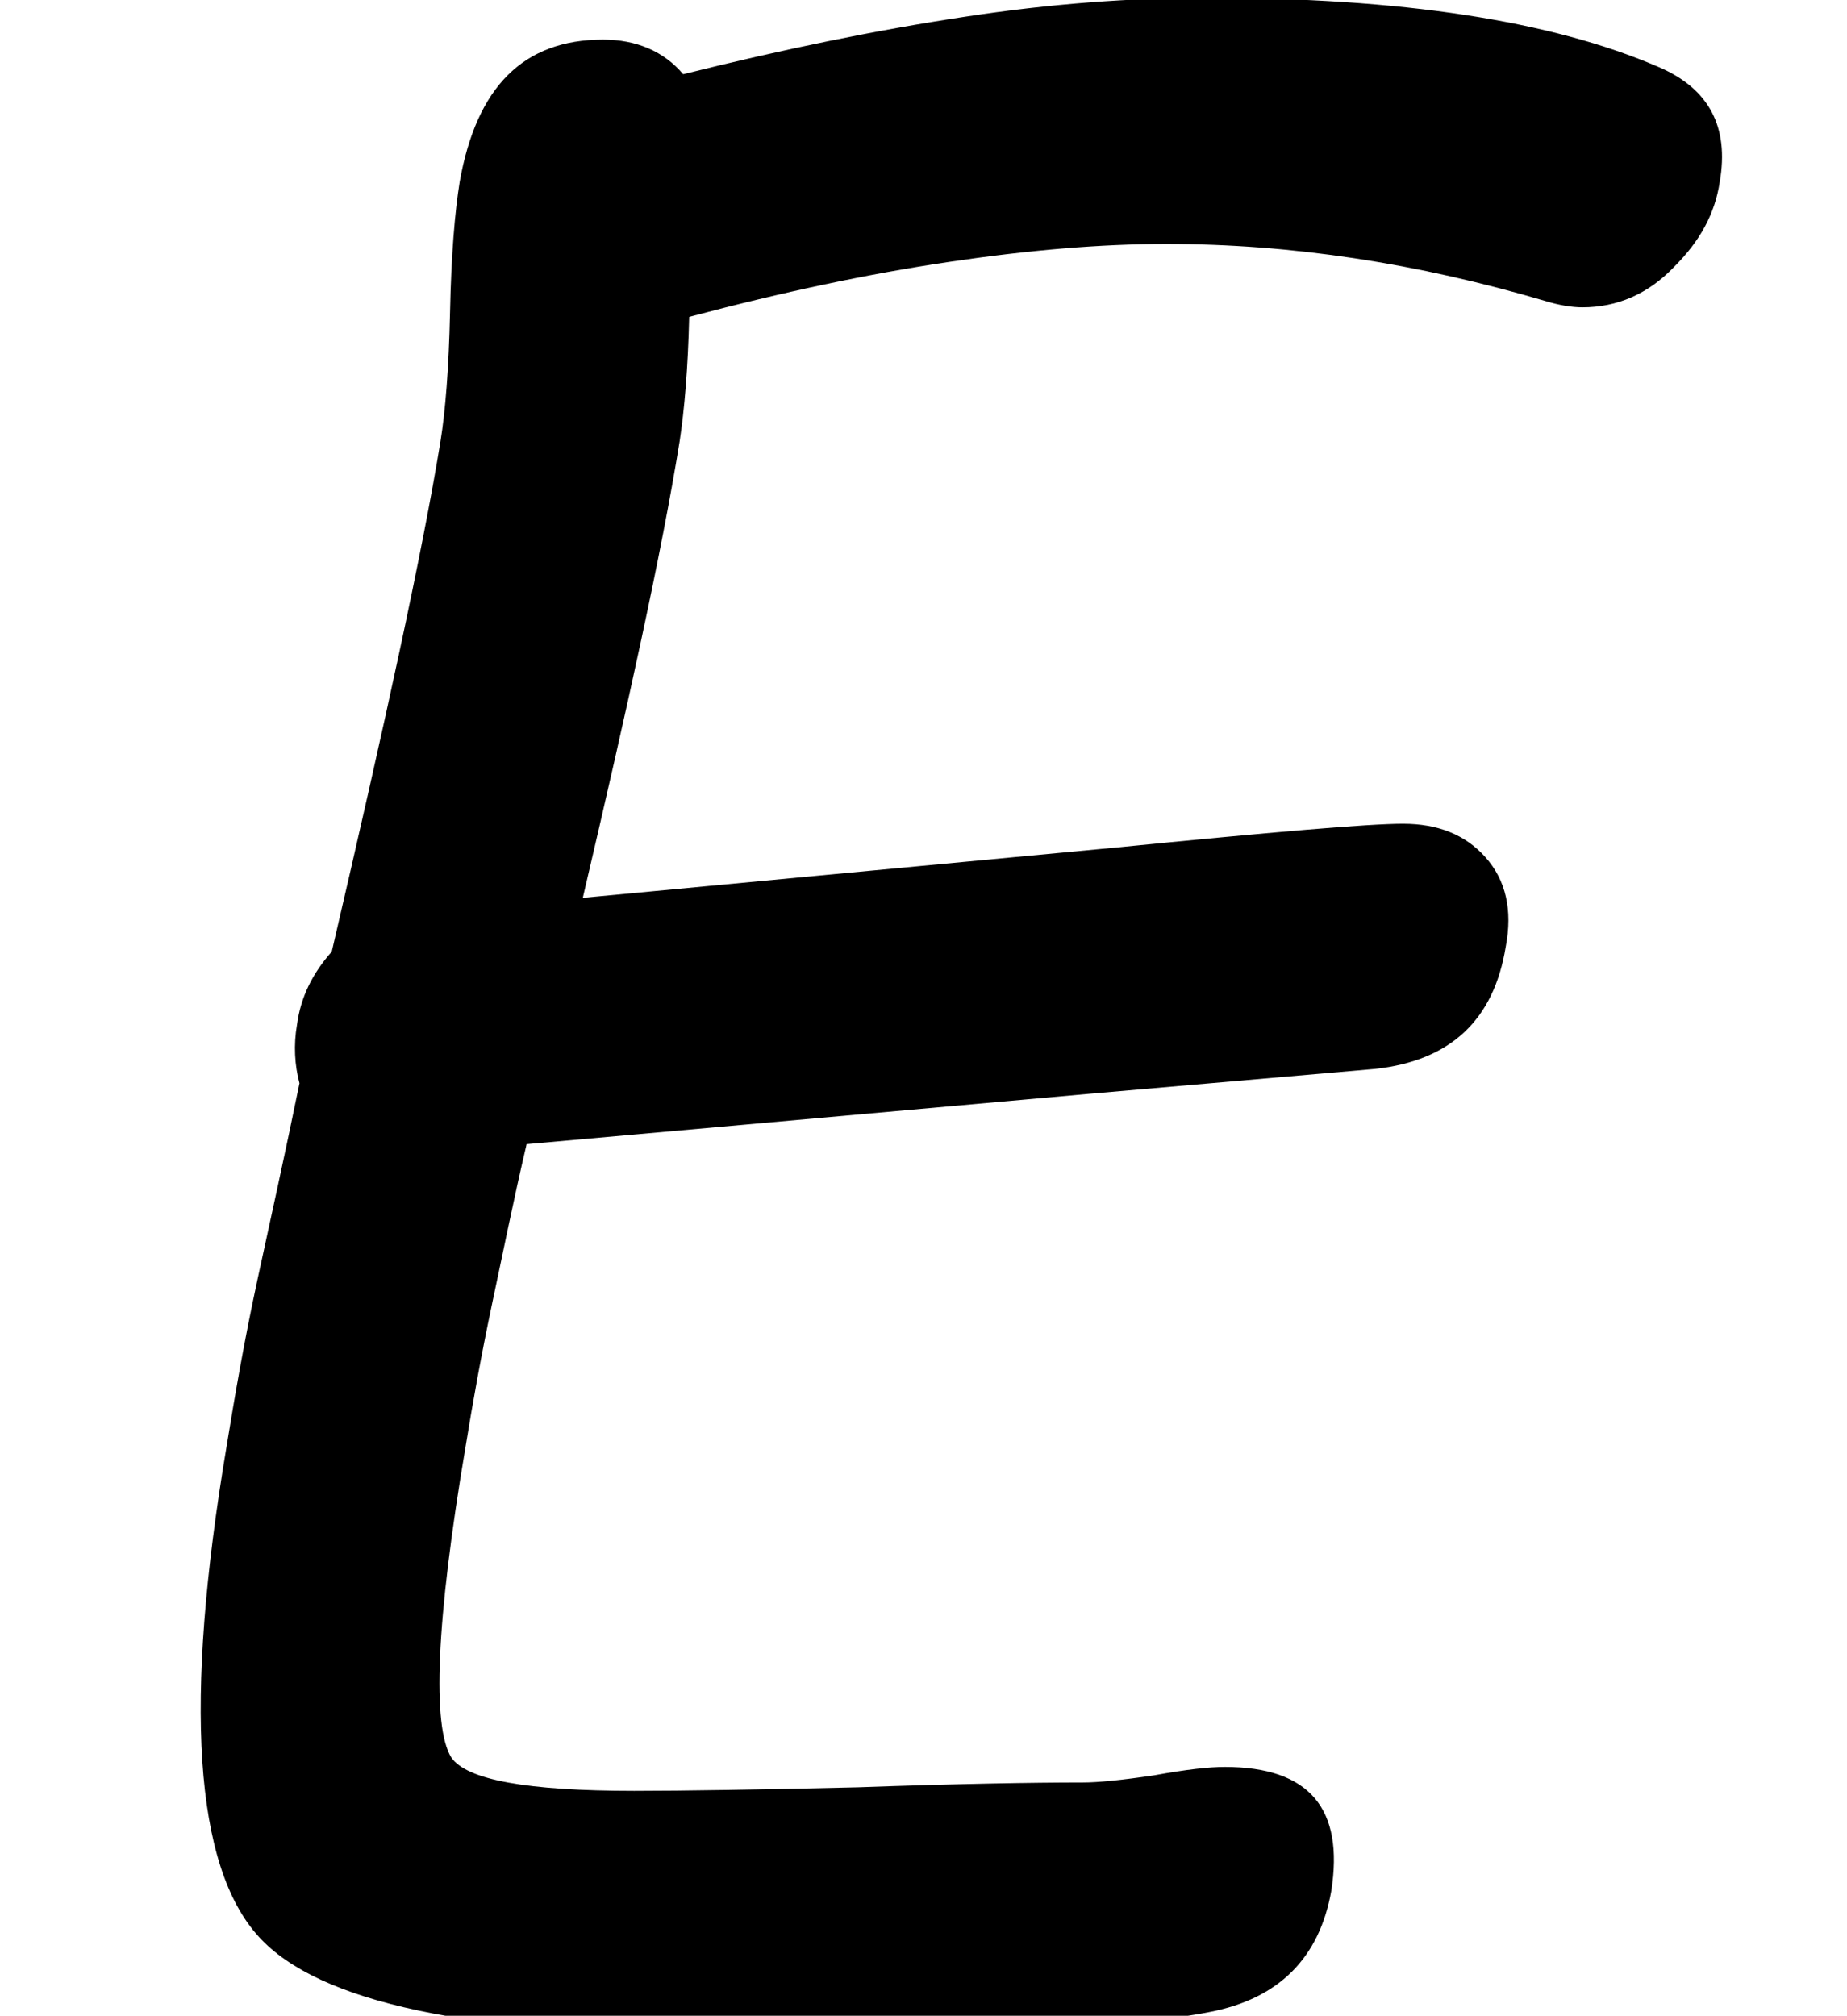 <?xml version='1.0' encoding='ISO-8859-1'?>
<!DOCTYPE svg PUBLIC "-//W3C//DTD SVG 1.1//EN" "http://www.w3.org/Graphics/SVG/1.1/DTD/svg11.dtd">
<!-- This file was generated by dvisvgm 1.2.2 (x86_64-unknown-linux-gnu) -->
<!-- Fri Nov 25 01:23:57 2016 -->
<svg height='23.066pt' version='1.1' viewBox='0 0 21.133 23.066' width='21.133pt' xmlns='http://www.w3.org/2000/svg' xmlns:xlink='http://www.w3.org/1999/xlink'>
<defs>
<path d='M16.279 -16.352C16.631 -16.352 16.947 -16.485 17.214 -16.765C17.47 -17.02 17.627 -17.299 17.676 -17.627C17.773 -18.186 17.567 -18.575 17.056 -18.794C15.963 -19.267 14.432 -19.498 12.464 -19.498C11.699 -19.498 10.873 -19.438 9.998 -19.304C9.111 -19.17 8.164 -18.976 7.143 -18.721C6.949 -18.952 6.669 -19.073 6.329 -19.073C5.515 -19.073 5.042 -18.587 4.872 -17.627C4.823 -17.324 4.786 -16.886 4.774 -16.303C4.762 -15.732 4.726 -15.295 4.677 -14.991C4.495 -13.873 4.118 -12.148 3.572 -9.804C3.377 -9.585 3.256 -9.342 3.219 -9.063C3.183 -8.856 3.195 -8.65 3.244 -8.467C3.098 -7.751 2.952 -7.095 2.818 -6.475S2.588 -5.297 2.503 -4.774C2.065 -2.175 2.175 -0.51 2.831 0.207C3.438 0.875 4.981 1.203 7.496 1.203C10.035 1.203 11.687 1.13 12.489 0.972C13.193 0.838 13.606 0.425 13.728 -0.255C13.861 -1.093 13.509 -1.519 12.646 -1.519C12.489 -1.519 12.258 -1.494 11.93 -1.434C11.602 -1.385 11.359 -1.361 11.201 -1.361C10.691 -1.361 9.925 -1.348 8.917 -1.312C7.896 -1.288 7.143 -1.276 6.645 -1.276C5.564 -1.276 4.944 -1.385 4.786 -1.616C4.592 -1.932 4.629 -2.989 4.932 -4.774C5.005 -5.224 5.09 -5.698 5.2 -6.22C5.309 -6.73 5.418 -7.277 5.552 -7.848L11.249 -8.358L14.177 -8.613C14.943 -8.698 15.38 -9.111 15.501 -9.852C15.574 -10.229 15.501 -10.533 15.295 -10.764S14.809 -11.104 14.457 -11.104S13.12 -11.019 11.529 -10.861L6.123 -10.351C6.584 -12.319 6.925 -13.861 7.107 -14.991C7.155 -15.307 7.192 -15.732 7.204 -16.255C8.164 -16.51 9.026 -16.692 9.84 -16.813S11.383 -16.996 12.051 -16.996C13.327 -16.996 14.602 -16.801 15.915 -16.413C16.036 -16.376 16.17 -16.352 16.279 -16.352Z' id='g2-69'/>
</defs>
<g id='page1' transform='matrix(1.126 0 0 1.126 -63.986 -61.076)'>
<use x='56.625' xlink:href='#g2-69' y='73.717'/>
</g>
</svg>
